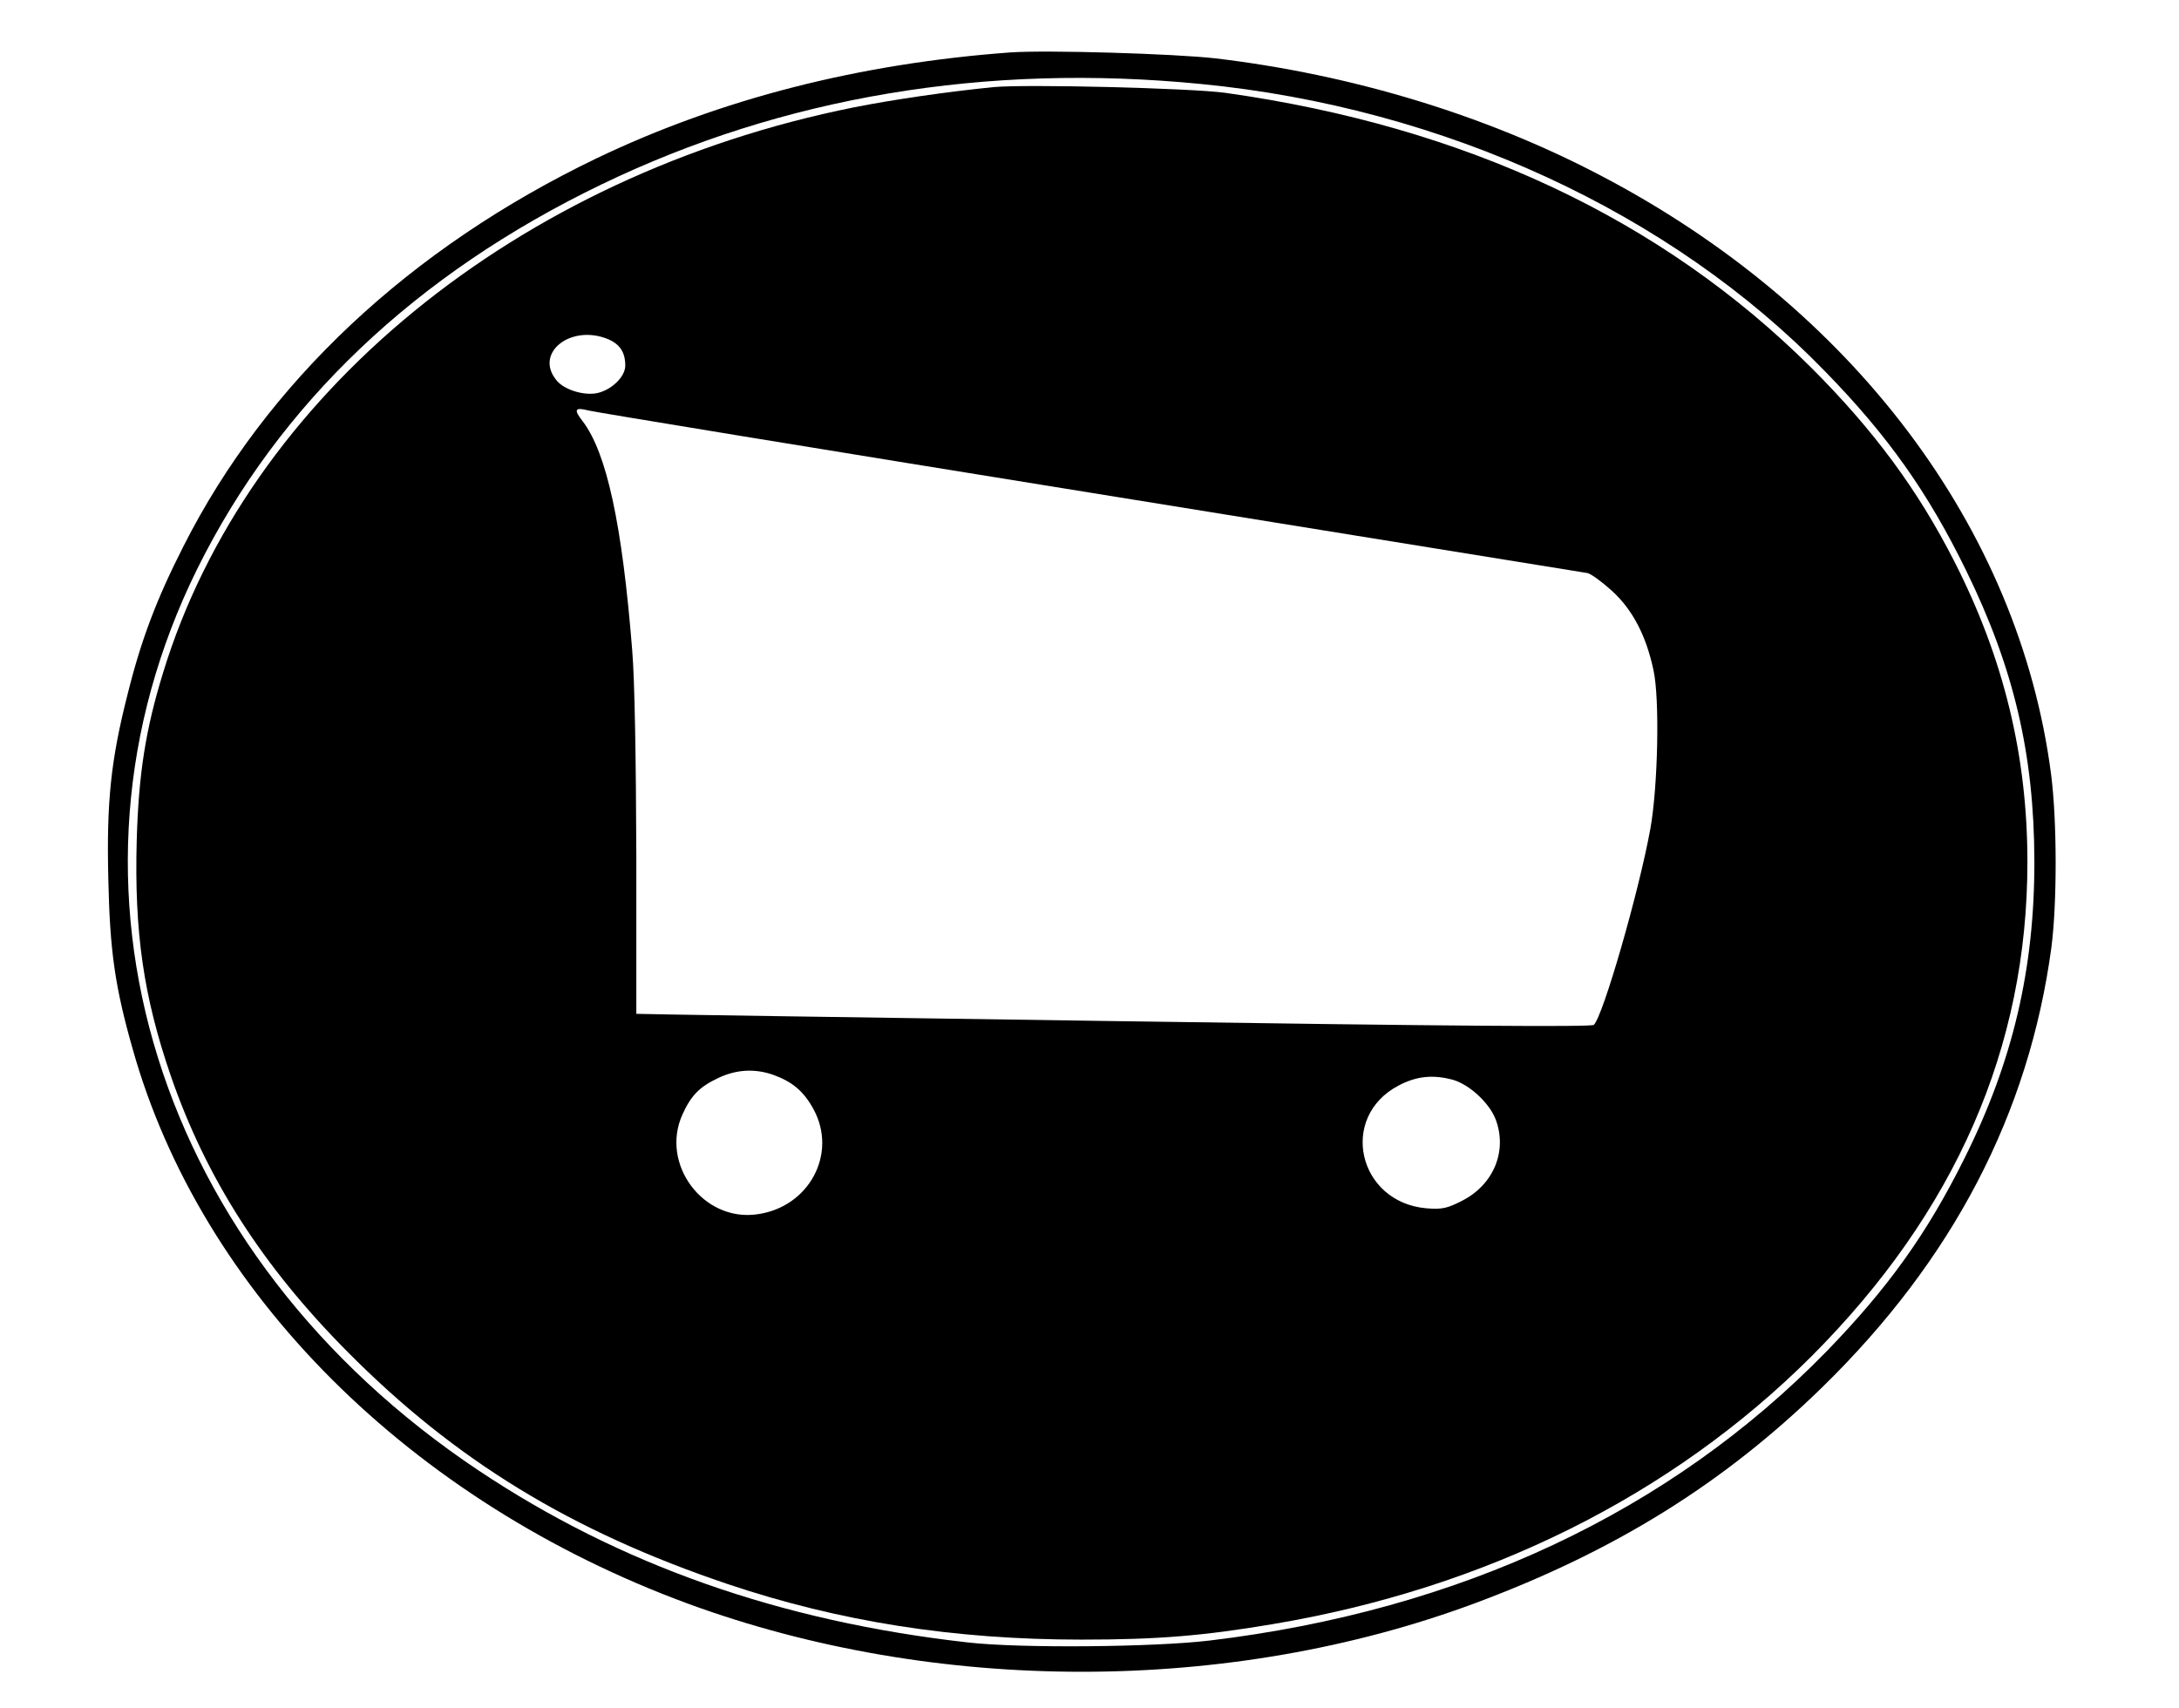 <?xml version="1.0" standalone="no"?>
<!DOCTYPE svg PUBLIC "-//W3C//DTD SVG 20010904//EN"
 "http://www.w3.org/TR/2001/REC-SVG-20010904/DTD/svg10.dtd">
<svg version="1.0" xmlns="http://www.w3.org/2000/svg"
 width="690pt" height="541pt" viewBox="0 0 690 541"
 preserveAspectRatio="xMidYMid meet">

<g transform="translate(0,541) scale(0.1,-0.1)"
fill="#000000" stroke="none">
<path d="M3200 5244 c-478 -35 -917 -147 -1310 -335 -593 -285 -1047 -711
-1309 -1229 -85 -167 -134 -296 -177 -469 -53 -208 -67 -341 -61 -586 5 -228
21 -340 77 -537 217 -772 879 -1433 1758 -1757 785 -288 1714 -288 2492 1 443
165 786 378 1099 683 414 404 656 867 727 1395 18 139 18 400 -1 547 -101 780
-629 1481 -1430 1899 -365 191 -786 318 -1215 369 -130 15 -536 27 -650 19z
m603 -100 c769 -75 1489 -407 1977 -911 199 -204 325 -383 445 -628 152 -310
216 -583 217 -920 1 -342 -68 -637 -222 -945 -118 -237 -241 -409 -435 -609
-496 -509 -1162 -822 -1955 -917 -176 -21 -599 -25 -765 -6 -595 67 -1102 246
-1550 545 -1023 683 -1387 1852 -890 2856 259 522 691 933 1280 1217 574 277
1217 385 1898 318z"/>
<path d="M3145 5134 c-150 -15 -320 -40 -441 -64 -1067 -214 -1920 -913 -2188
-1792 -55 -179 -77 -319 -83 -528 -8 -291 21 -495 108 -748 112 -324 290 -602
559 -873 342 -345 709 -569 1204 -736 354 -119 716 -176 1121 -176 242 0 385
12 605 49 674 113 1263 406 1706 848 456 457 684 978 684 1566 0 336 -75 645
-231 951 -116 228 -256 417 -453 614 -474 472 -1096 764 -1856 871 -110 15
-634 28 -735 18z m-1220 -798 c38 -16 55 -42 55 -84 0 -35 -43 -77 -89 -87
-42 -9 -107 11 -130 42 -69 86 47 177 164 129z m1525 -486 c855 -138 1565
-253 1577 -255 12 -3 46 -28 77 -56 66 -60 109 -143 132 -252 20 -91 14 -369
-10 -502 -36 -199 -150 -594 -179 -621 -9 -7 -450 -4 -1522 12 -830 12 -1510
22 -1510 23 0 0 0 225 0 499 -1 304 -5 557 -13 652 -32 402 -81 626 -157 726
-29 37 -25 45 18 34 18 -5 732 -122 1587 -260z m-1002 -1844 c61 -22 97 -52
128 -109 77 -141 -14 -311 -179 -333 -170 -24 -307 159 -236 316 27 60 54 88
114 116 57 27 115 30 173 10z m2153 -16 c52 -15 115 -73 135 -125 38 -100 -6
-207 -106 -258 -47 -24 -63 -28 -113 -24 -217 19 -279 289 -88 389 57 30 109
35 172 18z"/>
</g>
</svg>
